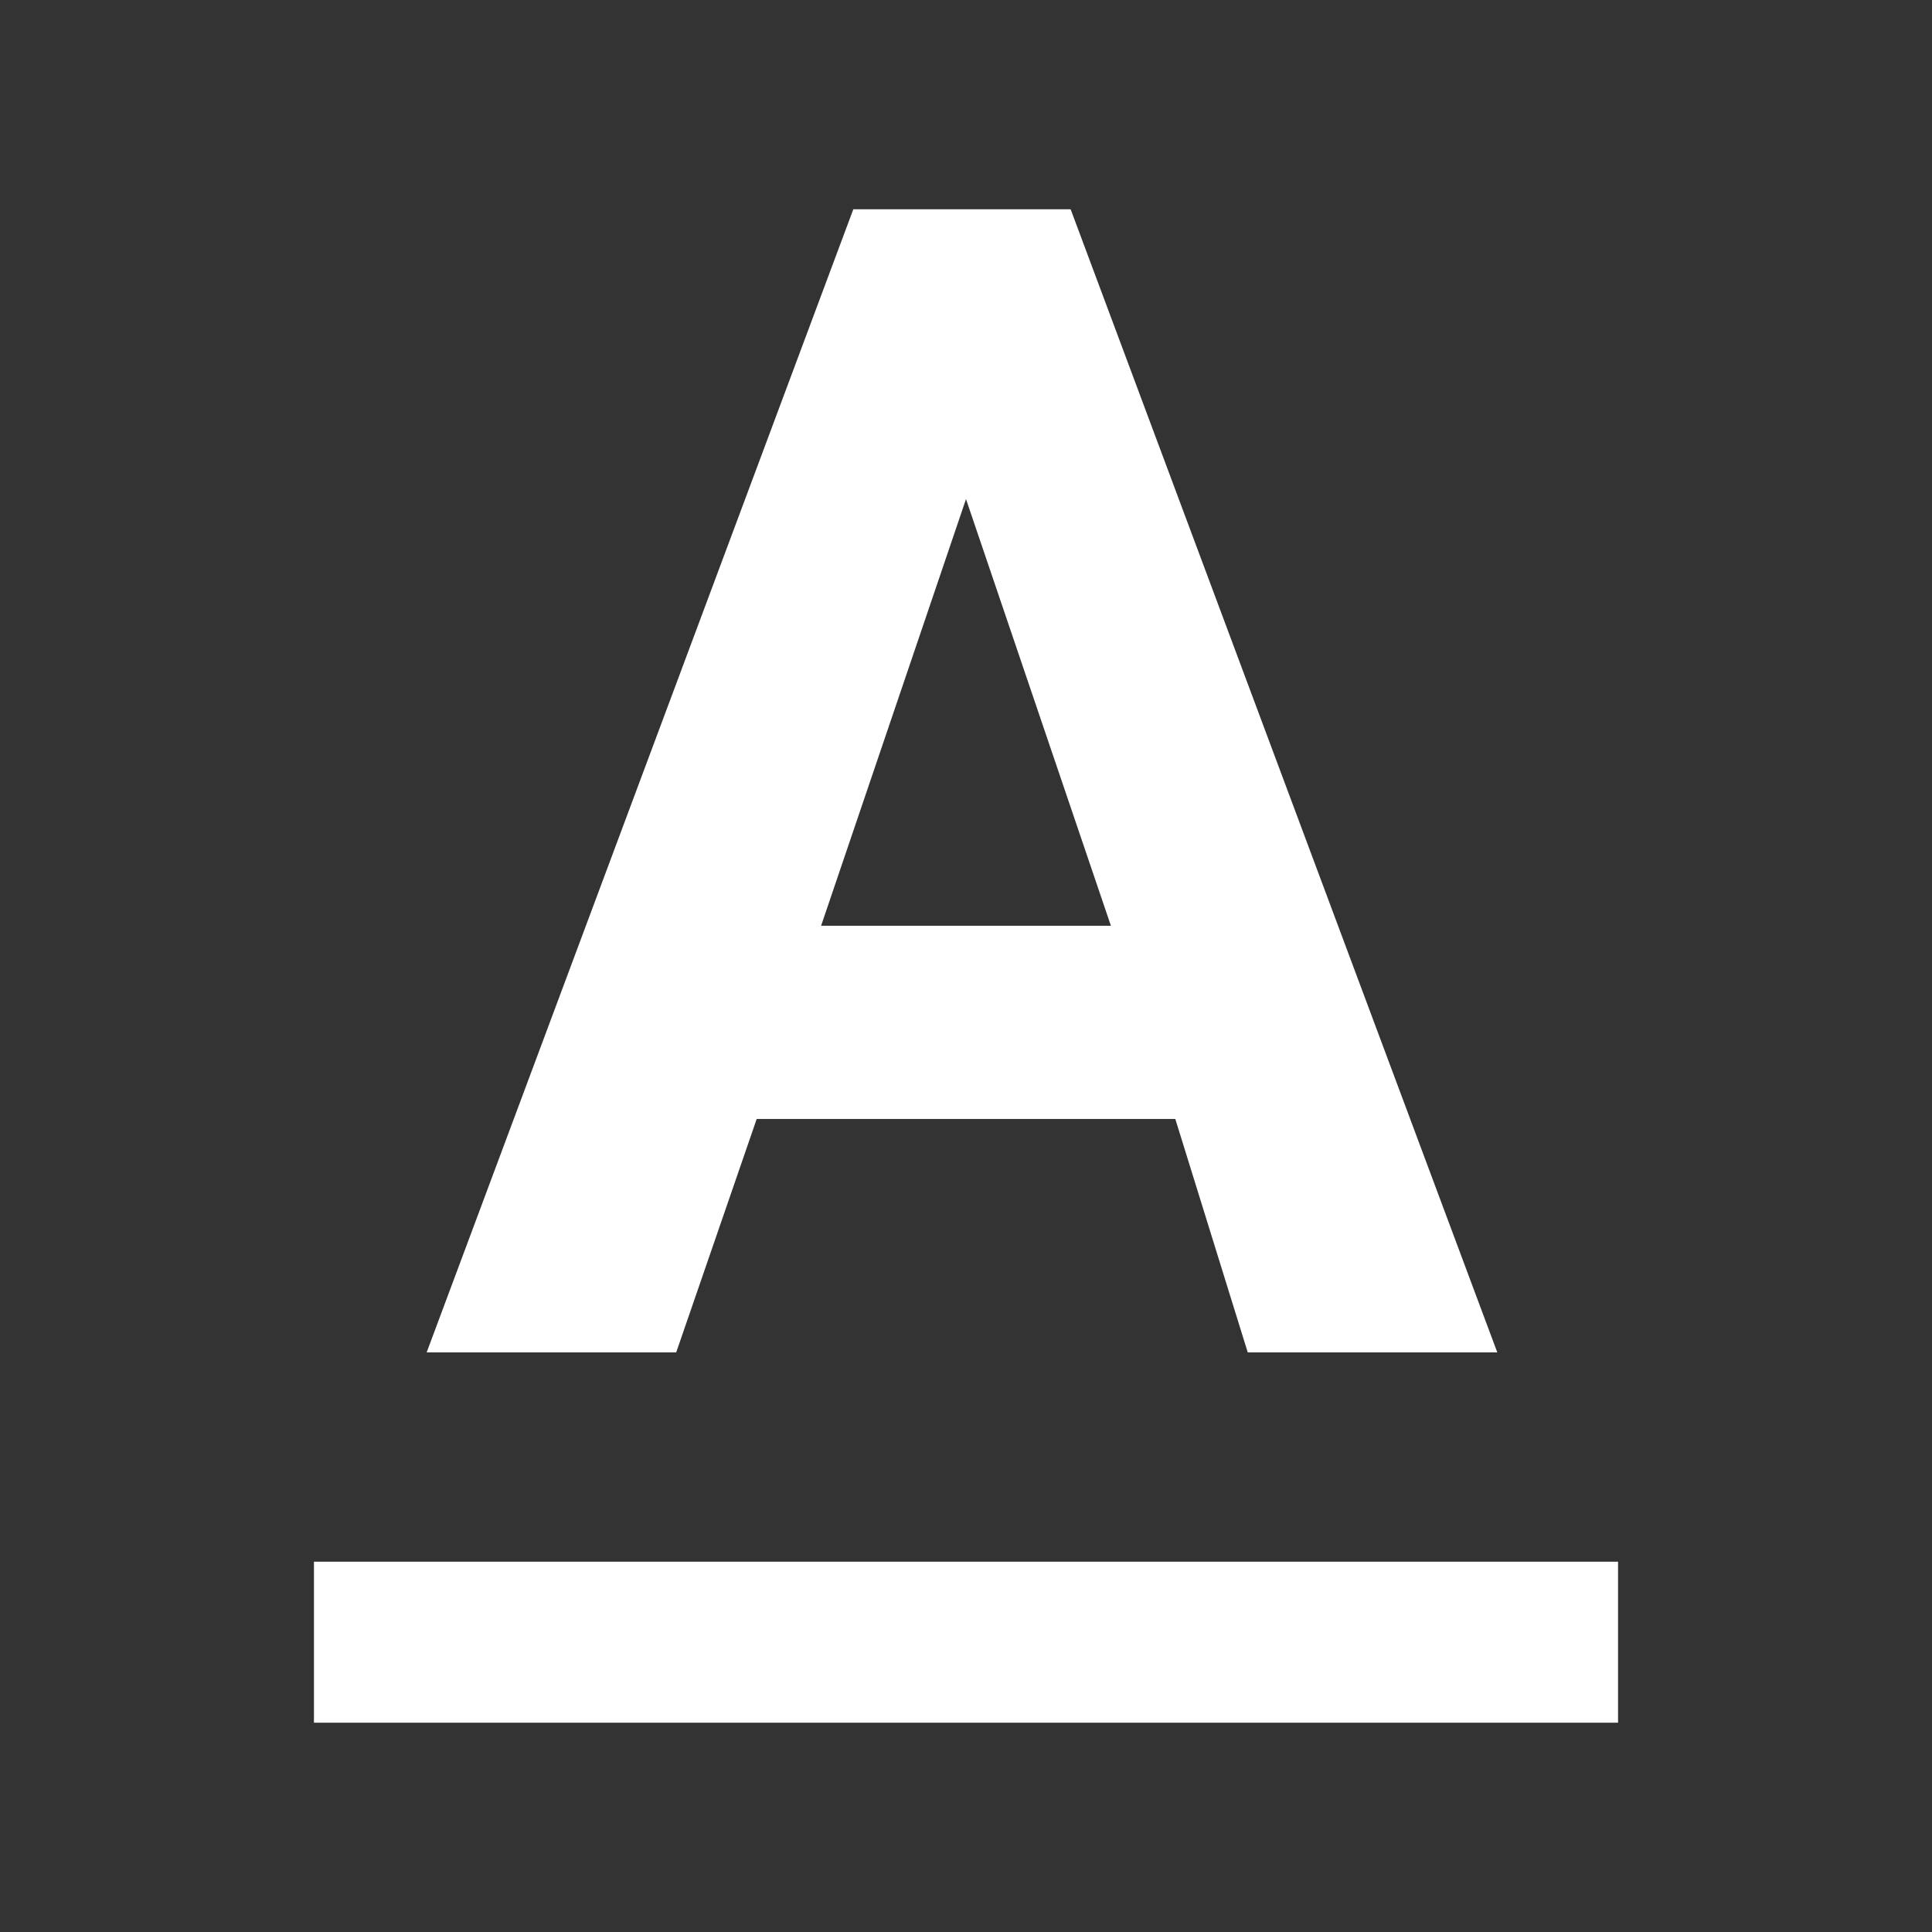 <?xml version="1.0" encoding="utf-8"?>
<!-- Generator: Adobe Illustrator 24.3.0, SVG Export Plug-In . SVG Version: 6.00 Build 0)  -->
<svg version="1.1" id="Layer_1"
	xmlns="http://www.w3.org/2000/svg"
	xmlns:xlink="http://www.w3.org/1999/xlink" x="0px" y="0px" viewBox="0 0 24 24" style="enable-background:new 0 0 24 24;" xml:space="preserve">
	<rect x="0" y="0" width="24" height="24" fill="#333333" stroke="none"/>
	<style type="text/css">
	.st0{fill:#FFFFFF;}
	</style>
	<g>
		<g>
			<path class="st0" d="M14.6,13.9H9.4l-1,2.9H5.3l5.3-14.2h2.7l5.3,14.2h-3.1L14.6,13.9z M10.2,11.5h3.6L12,6.2L10.2,11.5z"/>
		</g>
		<g id="Shape_12_1_">
			<g>
				<rect x="3.9" y="19.4" class="st0" width="16.2" height="2"/>
			</g>
		</g>
	</g>
</svg>
